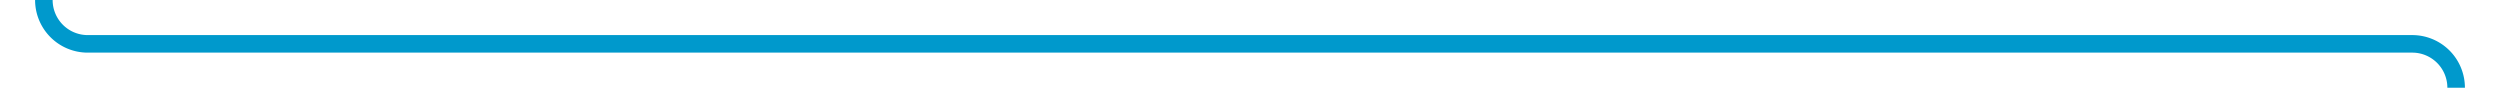 ﻿<?xml version="1.0" encoding="utf-8"?>
<svg version="1.1" xmlns:xlink="http://www.w3.org/1999/xlink" width="285px" height="10px" preserveAspectRatio="xMinYMid meet" viewBox="1275 1176  285 8" xmlns="http://www.w3.org/2000/svg">
  <path d="M 1280 145  L 1280 1175  A 5 5 0 0 0 1285 1180 L 1550 1180  A 5 5 0 0 1 1555 1185 L 1555 1191  " stroke-width="2" stroke="#0099cc" fill="none" />
  <path d="M 1280 143  A 3.5 3.5 0 0 0 1276.5 146.5 A 3.5 3.5 0 0 0 1280 150 A 3.5 3.5 0 0 0 1283.5 146.5 A 3.5 3.5 0 0 0 1280 143 Z M 1547.4 1190  L 1555 1197  L 1562.6 1190  L 1547.4 1190  Z " fill-rule="nonzero" fill="#0099cc" stroke="none" />
</svg>